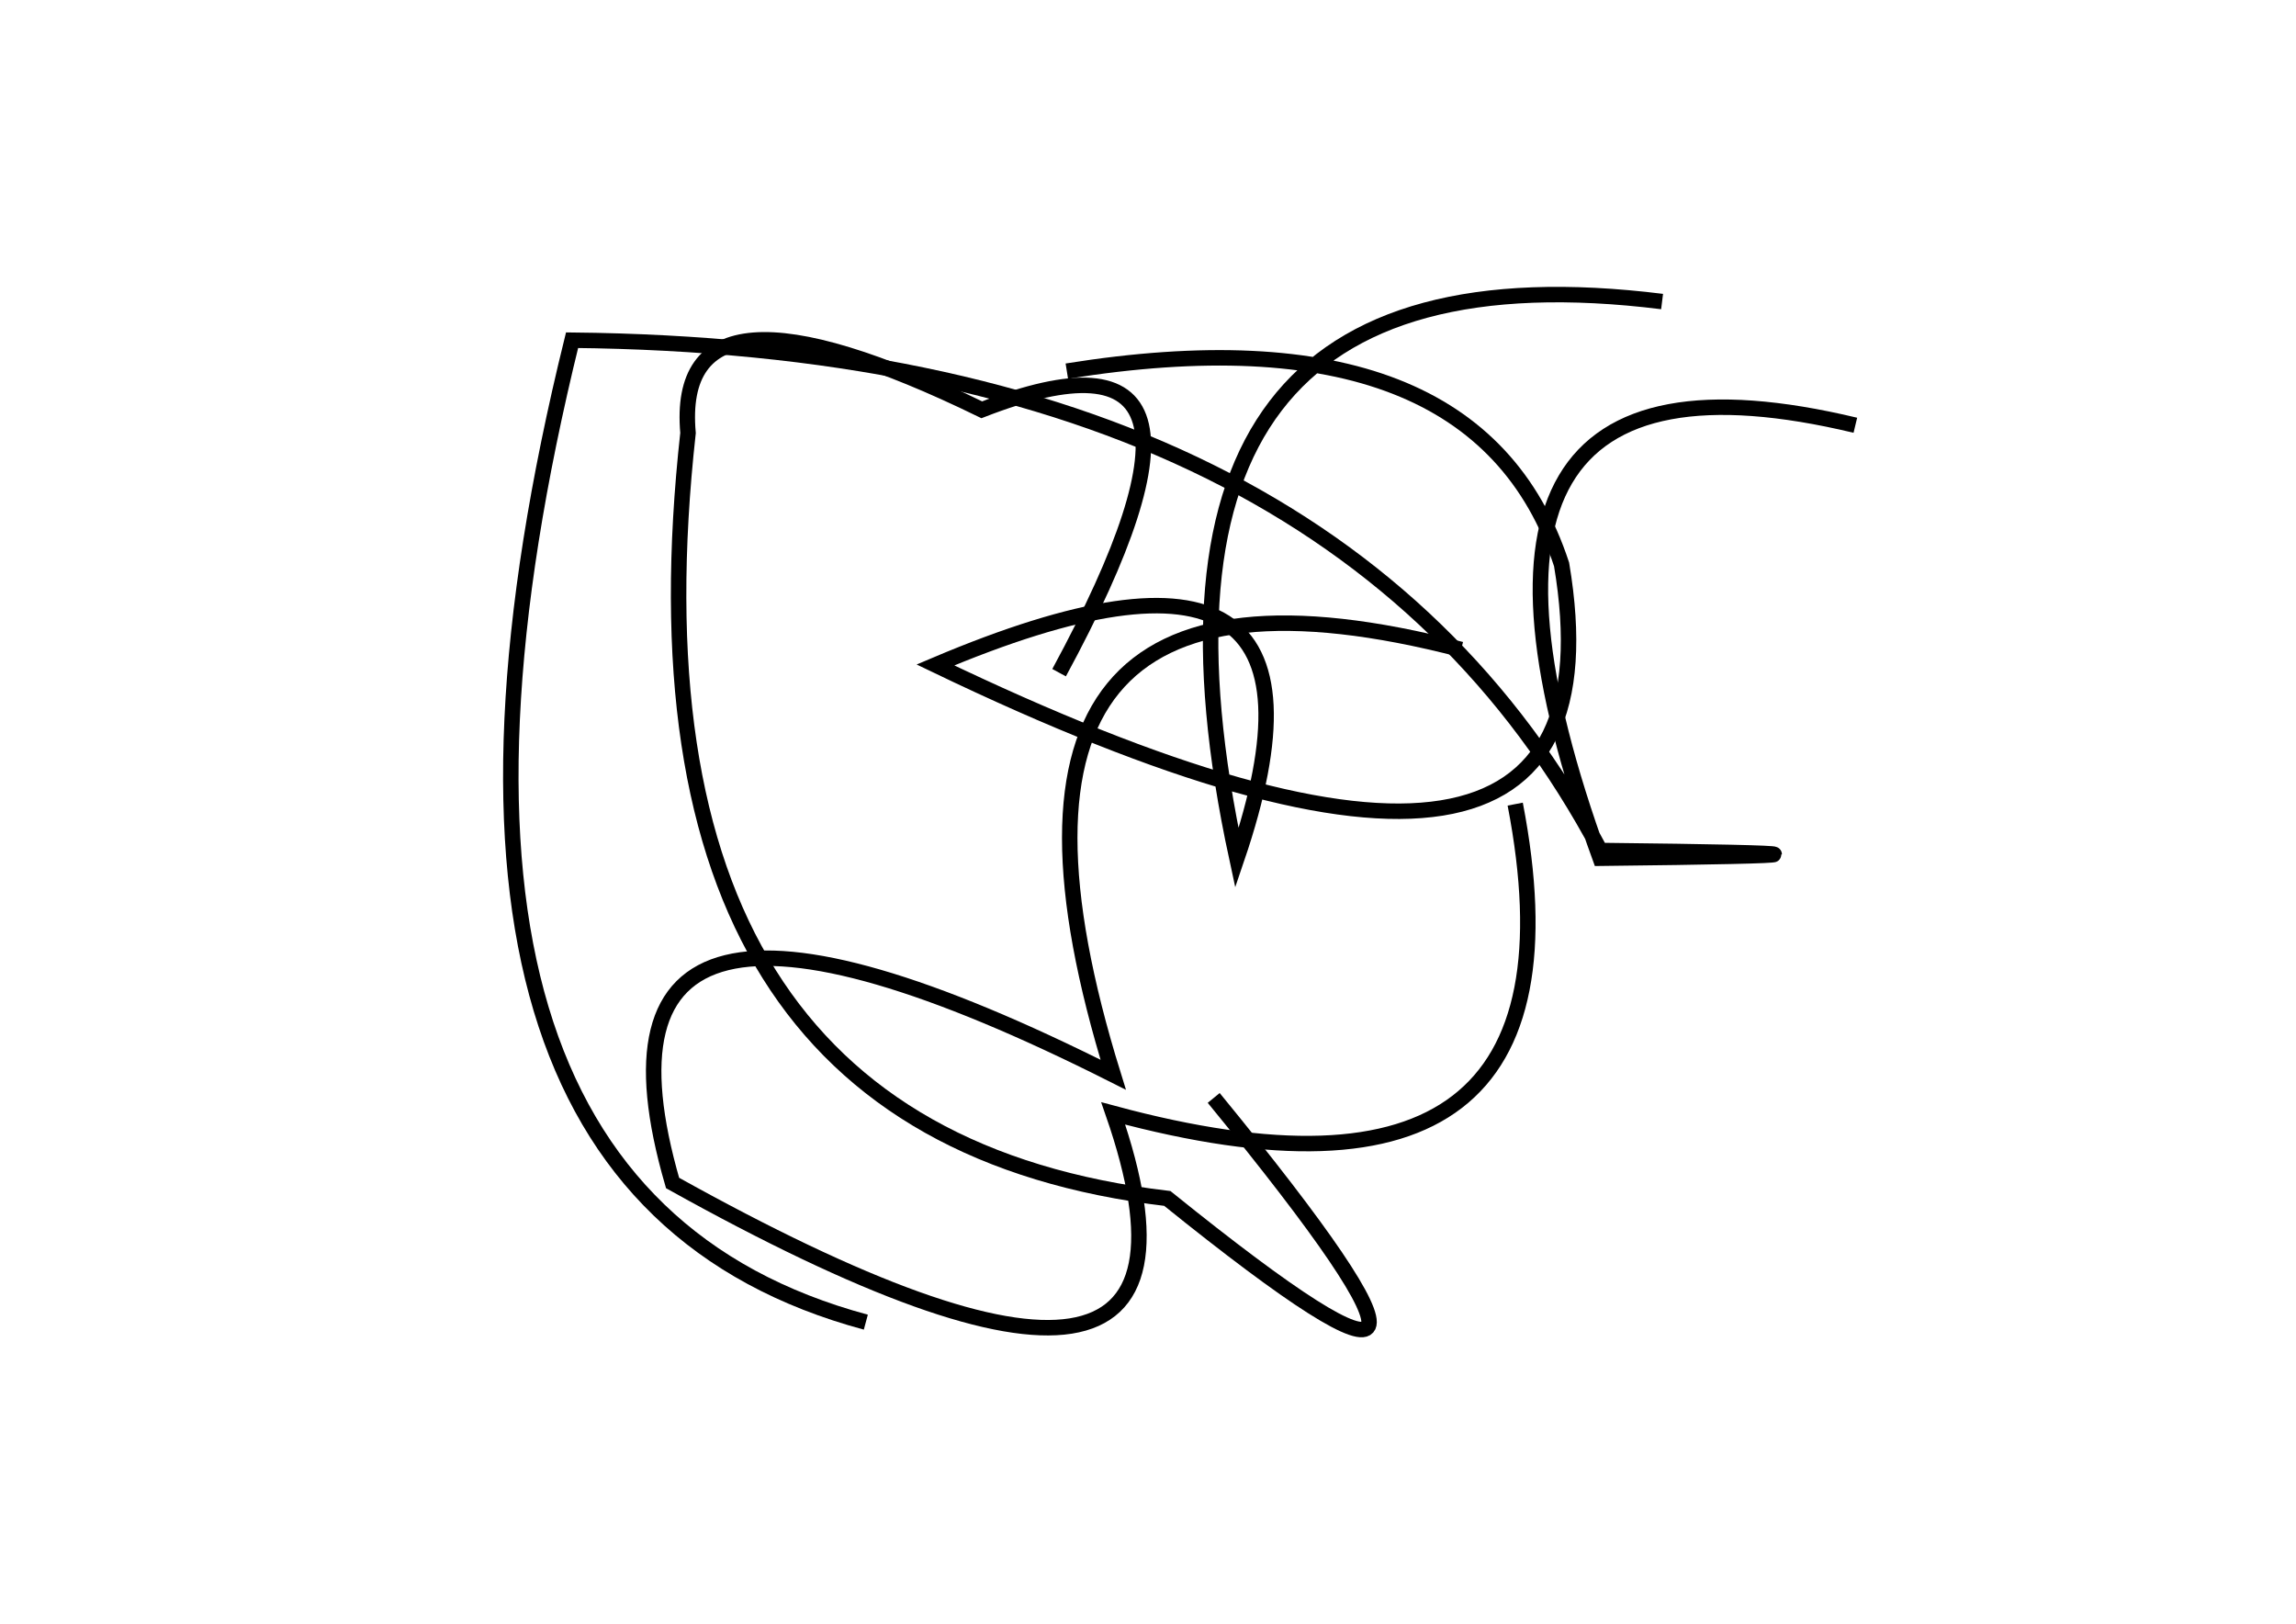 <?xml version="1.0" encoding="utf-8" ?>
<svg baseProfile="full" height="210mm" version="1.1" viewBox="0 0 297 210" width="297mm" xmlns="http://www.w3.org/2000/svg" xmlns:ev="http://www.w3.org/2001/xml-events" xmlns:xlink="http://www.w3.org/1999/xlink"><defs /><g transform="translate(43,30)"><path d="M 197,25 Q 138.5,11.0 164,81 Q 209.0,80.5 164,80 Q 129.5,15.0 31,14 Q 4.0,123.5 69,141" fill="none" stroke="black" stroke-width="2" /><path d="M 146,54 Q 78.5,36.5 101,109 Q 29.5,73.0 44,123 Q 118.5,164.5 101,114 Q 164.0,131.0 153,74" fill="none" stroke="black" stroke-width="2" /><path d="M 94,57 Q 120.0,9.0 84,23 Q 44.0,3.5 46,26 Q 36.0,116.5 108,125 Q 157.0,164.5 114,112" fill="none" stroke="black" stroke-width="2" /><path d="M 172,9 Q 99.5,0.0 117,81 Q 133.5,32.5 78,56 Q 168.5,99.5 159,43 Q 148.0,9.5 95,18" fill="none" stroke="black" stroke-width="2" /></g></svg>